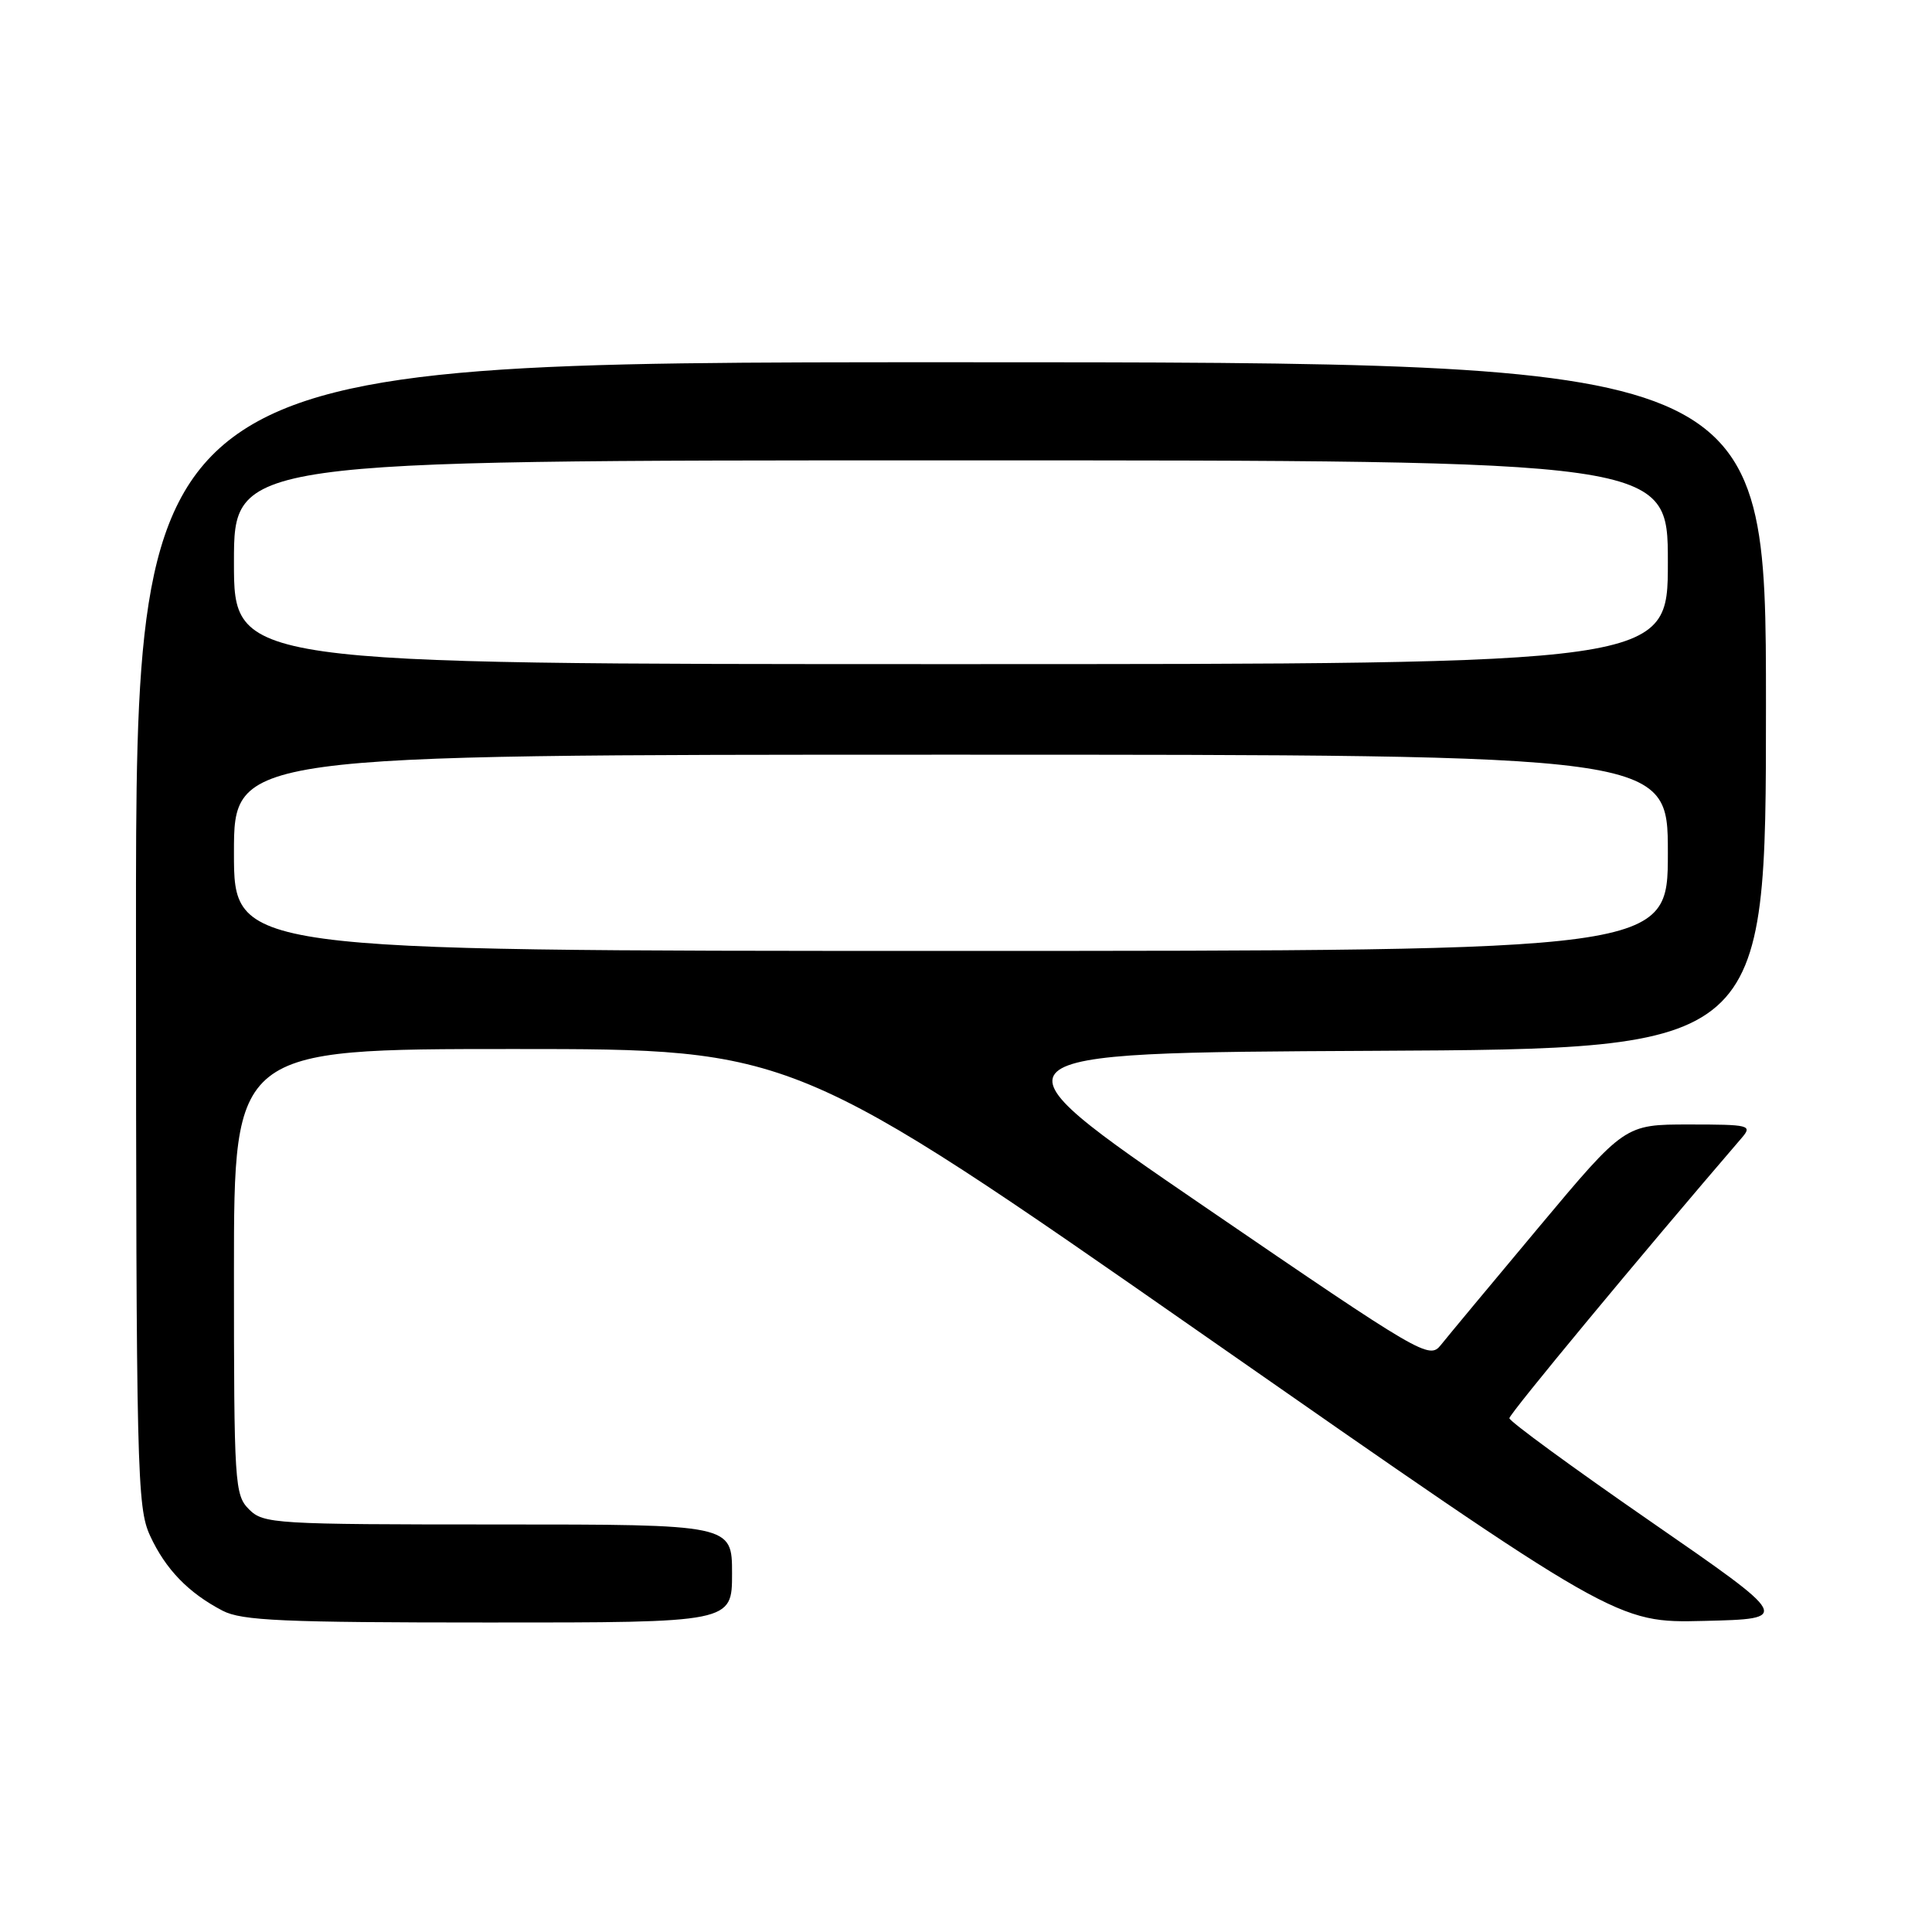 <?xml version="1.0" encoding="UTF-8" standalone="no"?>
<!DOCTYPE svg PUBLIC "-//W3C//DTD SVG 1.1//EN" "http://www.w3.org/Graphics/SVG/1.1/DTD/svg11.dtd" >
<svg xmlns="http://www.w3.org/2000/svg" xmlns:xlink="http://www.w3.org/1999/xlink" version="1.1" viewBox="0 0 256 256">
 <g >
 <path fill="currentColor"
d=" M 97.00 208.50 C 97.00 202.00 97.00 202.00 66.00 202.00 C 36.33 202.00 34.91 201.91 33.00 200.00 C 31.09 198.09 31.00 196.67 31.00 168.50 C 31.00 139.00 31.00 139.00 68.08 139.00 C 105.15 139.00 105.15 139.00 159.69 177.03 C 214.22 215.06 214.22 215.06 225.79 214.78 C 237.36 214.50 237.36 214.50 218.68 201.58 C 208.41 194.48 200.00 188.33 200.00 187.92 C 200.00 187.34 217.35 166.41 230.81 150.75 C 232.22 149.10 231.81 149.00 223.80 149.00 C 215.29 149.00 215.29 149.00 203.90 162.61 C 197.63 170.10 191.79 177.13 190.92 178.22 C 189.38 180.15 188.47 179.63 159.56 159.86 C 129.79 139.50 129.79 139.50 181.89 139.24 C 234.00 138.98 234.00 138.98 234.00 93.49 C 234.00 48.00 234.00 48.00 126.00 48.00 C 18.00 48.00 18.00 48.00 18.02 123.75 C 18.04 195.26 18.15 199.72 19.89 203.50 C 21.94 207.94 24.97 211.07 29.50 213.43 C 32.04 214.75 37.49 214.99 64.75 214.99 C 97.00 215.00 97.00 215.00 97.00 208.50 Z  M 31.00 113.00 C 31.00 100.00 31.00 100.00 126.00 100.00 C 221.00 100.00 221.00 100.00 221.00 113.00 C 221.00 126.00 221.00 126.00 126.00 126.00 C 31.00 126.00 31.00 126.00 31.00 113.00 Z  M 31.00 74.50 C 31.00 61.00 31.00 61.00 126.00 61.00 C 221.00 61.00 221.00 61.00 221.00 74.50 C 221.00 88.00 221.00 88.00 126.00 88.00 C 31.00 88.00 31.00 88.00 31.00 74.50 Z "/>
</g>
</svg>